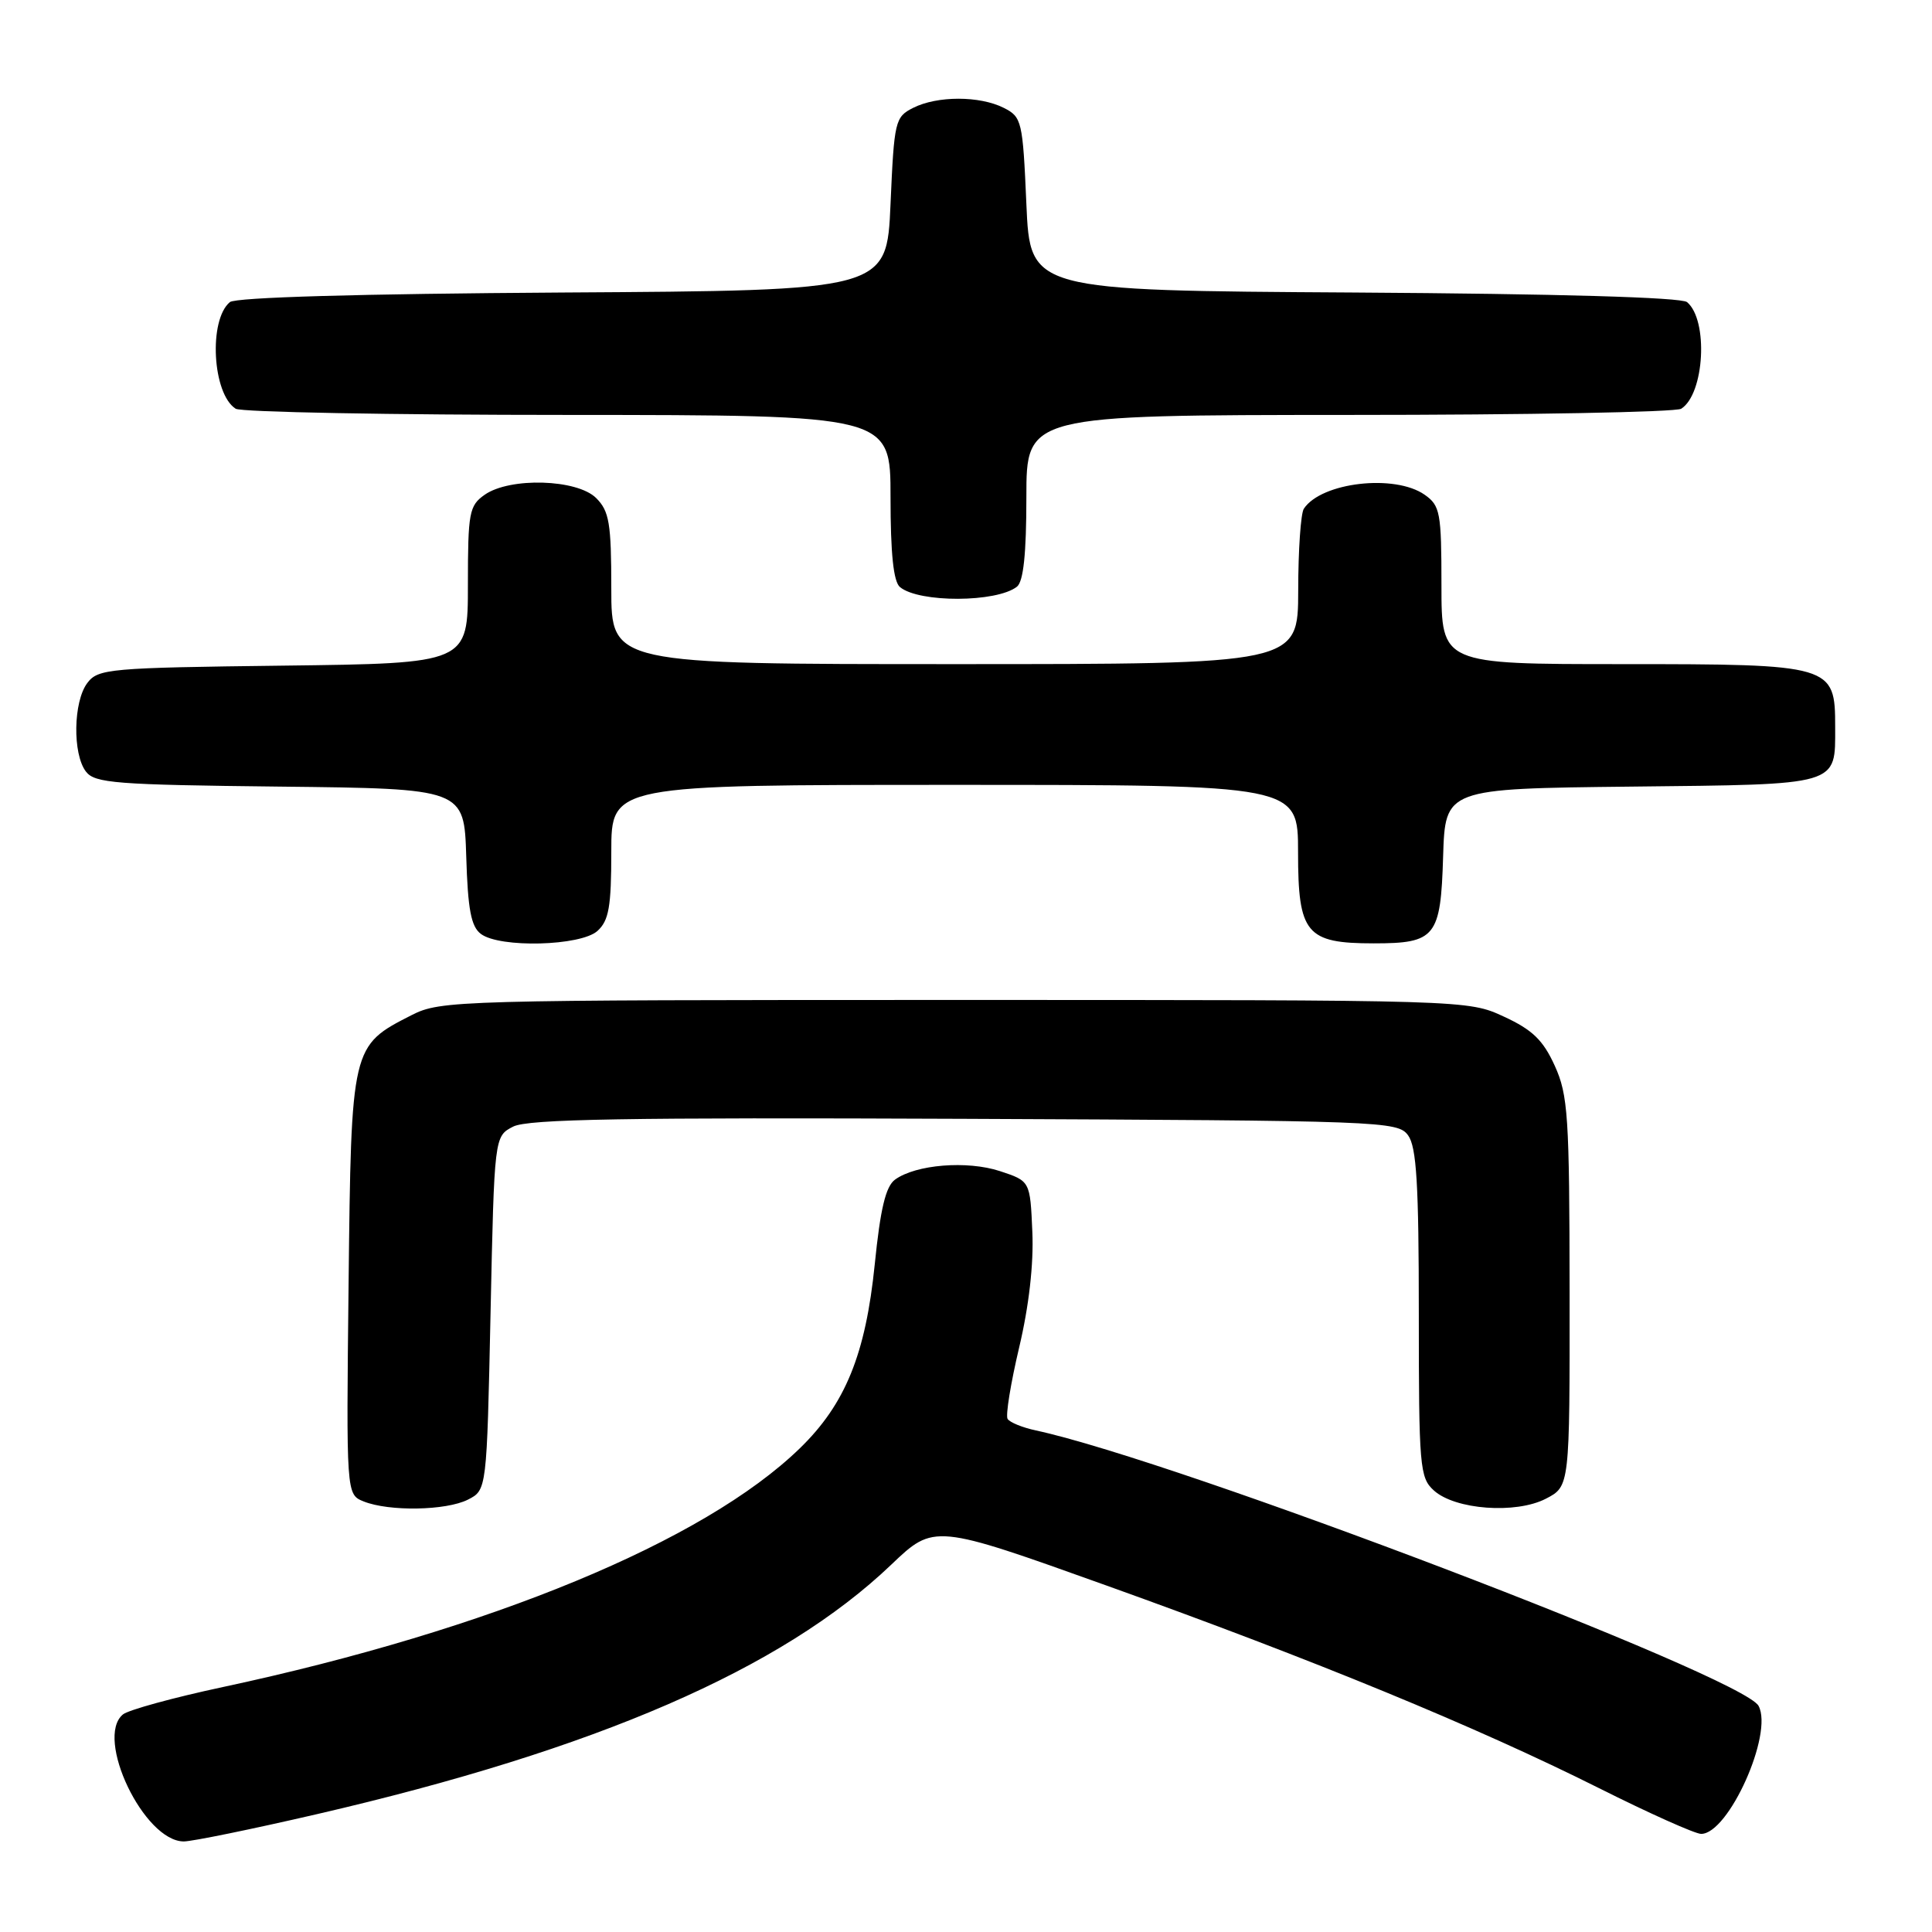<?xml version="1.0" encoding="UTF-8" standalone="no"?>
<!DOCTYPE svg PUBLIC "-//W3C//DTD SVG 1.1//EN" "http://www.w3.org/Graphics/SVG/1.1/DTD/svg11.dtd" >
<svg xmlns="http://www.w3.org/2000/svg" xmlns:xlink="http://www.w3.org/1999/xlink" version="1.1" viewBox="0 0 256 256">
 <g >
 <path fill="currentColor"
d=" M 41.93 240.40 C 79.04 231.82 103.60 221.16 118.07 207.35 C 123.77 201.91 123.77 201.91 146.64 210.10 C 174.15 219.96 195.63 228.80 211.90 236.95 C 218.54 240.28 224.62 243.00 225.41 243.00 C 229.05 243.00 235.00 229.73 233.02 226.04 C 230.94 222.15 155.90 193.55 137.26 189.54 C 135.48 189.16 133.79 188.47 133.51 188.01 C 133.23 187.56 133.92 183.30 135.04 178.56 C 136.34 173.09 136.98 167.48 136.79 163.22 C 136.50 156.50 136.50 156.50 132.50 155.18 C 128.15 153.75 121.34 154.30 118.59 156.31 C 117.36 157.21 116.65 160.18 115.91 167.52 C 114.70 179.45 112.01 186.06 105.97 191.92 C 93.27 204.24 64.97 215.95 29.54 223.54 C 22.97 224.94 17.01 226.58 16.29 227.17 C 12.52 230.30 19.09 244.00 24.36 244.00 C 25.46 244.00 33.37 242.38 41.93 240.40 Z  M 62.00 198.71 C 64.50 197.44 64.50 197.44 65.00 174.00 C 65.50 150.56 65.50 150.56 68.00 149.28 C 69.96 148.28 82.90 148.06 127.83 148.25 C 183.28 148.49 185.21 148.56 186.58 150.44 C 187.70 151.98 188.00 156.92 188.00 174.04 C 188.00 194.38 188.12 195.80 189.99 197.49 C 192.81 200.05 200.86 200.64 204.83 198.59 C 208.00 196.95 208.00 196.95 207.98 171.22 C 207.96 147.89 207.78 145.10 206.01 141.21 C 204.47 137.82 203.05 136.45 199.28 134.71 C 194.50 132.50 194.50 132.50 126.50 132.50 C 60.48 132.50 58.39 132.56 54.56 134.50 C 46.54 138.58 46.54 138.57 46.19 170.08 C 45.88 198.02 45.88 198.02 48.19 198.95 C 51.56 200.30 59.11 200.17 62.00 198.71 Z  M 79.17 123.35 C 80.68 121.98 81.00 120.14 81.00 112.85 C 81.00 104.00 81.00 104.00 126.50 104.00 C 172.00 104.00 172.00 104.00 172.00 112.94 C 172.00 123.71 173.07 125.00 182.03 125.00 C 190.23 125.00 190.90 124.16 191.22 113.50 C 191.50 104.50 191.50 104.50 216.14 104.23 C 243.94 103.93 243.17 104.16 243.17 96.32 C 243.17 88.10 242.83 88.00 214.89 88.00 C 191.00 88.00 191.00 88.00 191.00 77.56 C 191.00 67.90 190.83 67.00 188.78 65.56 C 184.82 62.78 175.10 63.90 172.77 67.40 C 172.36 68.00 172.02 72.89 172.02 78.25 C 172.00 88.00 172.00 88.00 126.50 88.00 C 81.00 88.00 81.00 88.00 81.00 78.00 C 81.00 69.33 80.73 67.73 79.00 66.00 C 76.48 63.48 67.57 63.21 64.22 65.56 C 62.17 67.00 62.00 67.90 62.00 77.51 C 62.00 87.90 62.00 87.90 37.54 88.20 C 14.44 88.48 13.00 88.61 11.57 90.50 C 9.71 92.96 9.60 99.89 11.38 102.23 C 12.55 103.78 15.32 103.99 37.10 104.23 C 61.50 104.50 61.50 104.50 61.78 113.50 C 61.99 120.50 62.42 122.78 63.72 123.75 C 66.23 125.64 76.95 125.36 79.17 123.35 Z  M 134.75 77.74 C 135.61 77.06 136.00 73.39 136.00 65.88 C 136.00 55.00 136.00 55.00 178.75 54.98 C 202.26 54.98 222.07 54.61 222.77 54.16 C 225.86 52.20 226.39 42.40 223.54 40.03 C 222.77 39.40 206.48 38.93 179.41 38.76 C 136.50 38.50 136.50 38.50 136.00 27.03 C 135.52 16.02 135.40 15.50 133.00 14.29 C 129.80 12.68 124.20 12.68 121.00 14.29 C 118.60 15.50 118.48 16.02 118.00 27.03 C 117.50 38.50 117.50 38.50 74.59 38.76 C 47.52 38.93 31.23 39.40 30.46 40.03 C 27.61 42.40 28.14 52.20 31.23 54.16 C 31.93 54.61 51.74 54.98 75.25 54.98 C 118.00 55.00 118.00 55.00 118.00 65.88 C 118.00 73.36 118.39 77.08 119.25 77.79 C 121.78 79.89 132.06 79.85 134.75 77.74 Z "/>
</g>
</svg>